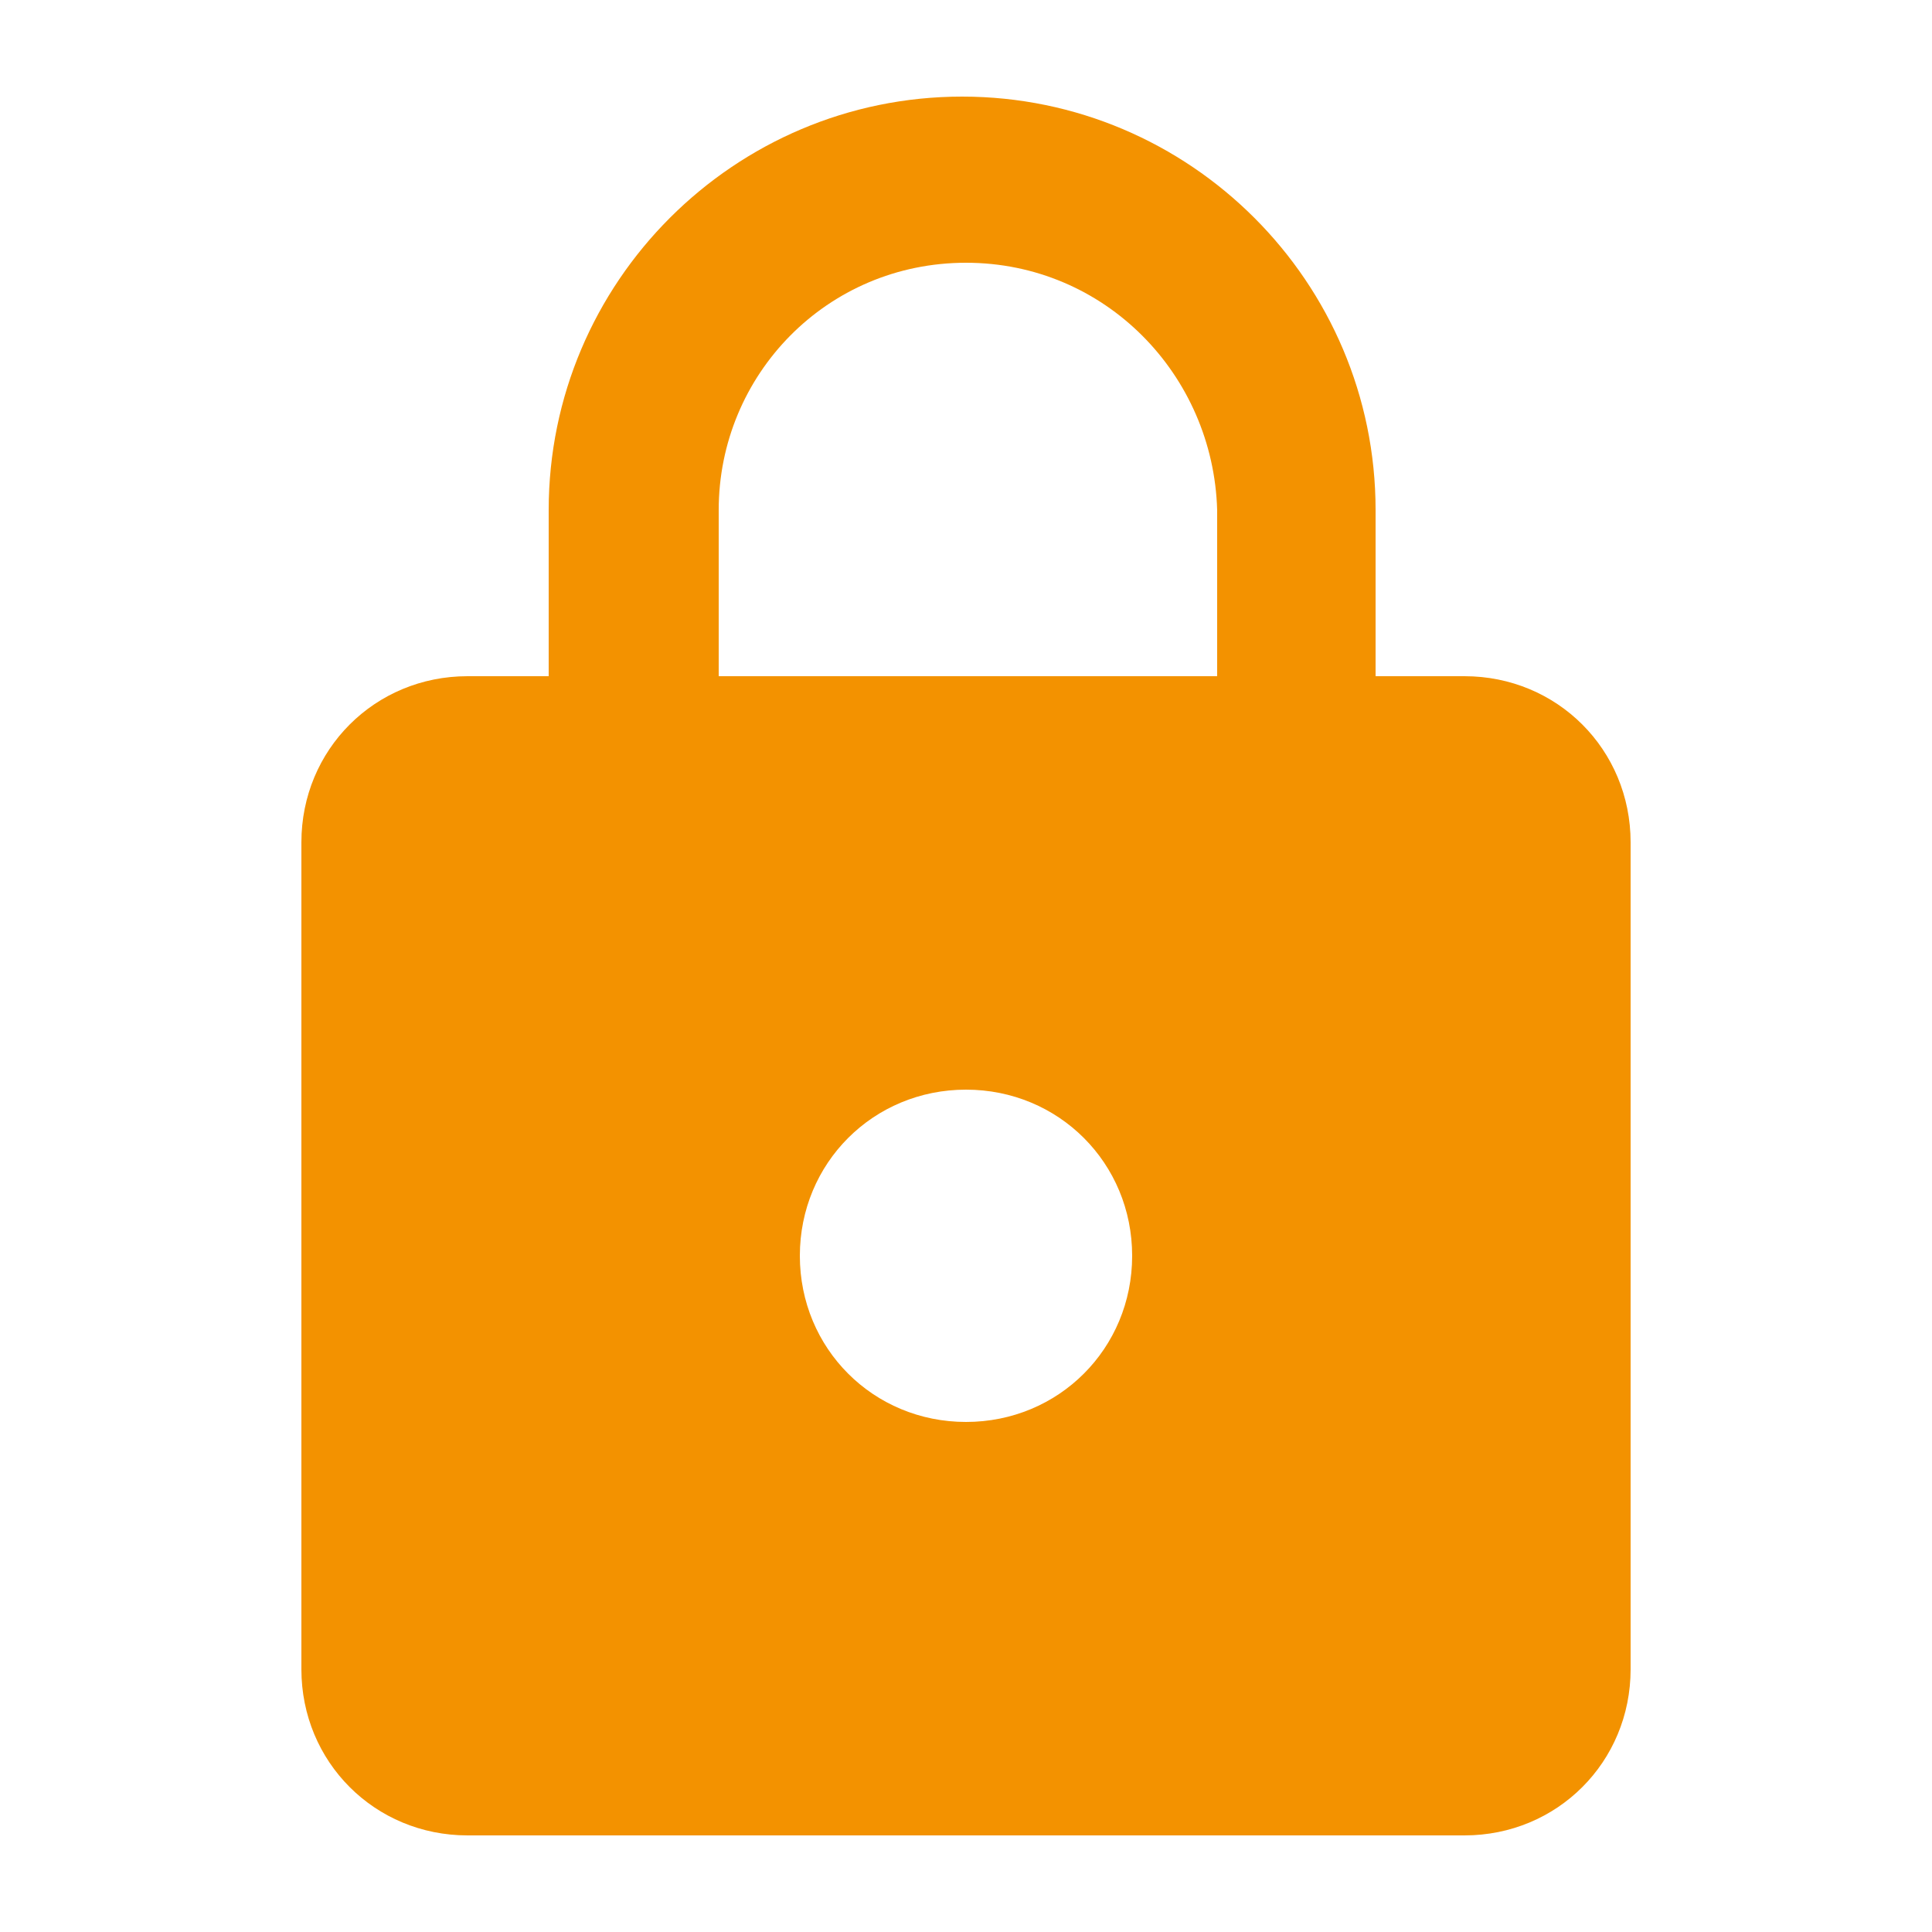 <svg xmlns="http://www.w3.org/2000/svg" viewBox="0 0 50 50" class="undefined"><style>.a{fill:#f39200;}</style><path d="M25 36.8c2.4 0 4.3-1.9 4.3-4.3 0-2.4-1.9-4.3-4.3-4.3 -2.4 0-4.3 1.9-4.3 4.3S22.6 36.8 25 36.8M37.9 17.5c2.4 0 4.3 1.9 4.3 4.3v21.4c0 2.4-1.9 4.3-4.3 4.3H12.1c-2.4 0-4.3-1.9-4.3-4.3V21.8c0-2.4 1.9-4.3 4.3-4.3h2.1v-4.3c0-5.9 4.8-10.7 10.7-10.7s10.7 4.8 10.7 10.7v4.3H37.9M25 6.8c-3.6 0-6.4 2.9-6.4 6.4v4.3h12.9v-4.3C31.4 9.7 28.6 6.8 25 6.8z" class="a"/></svg>
